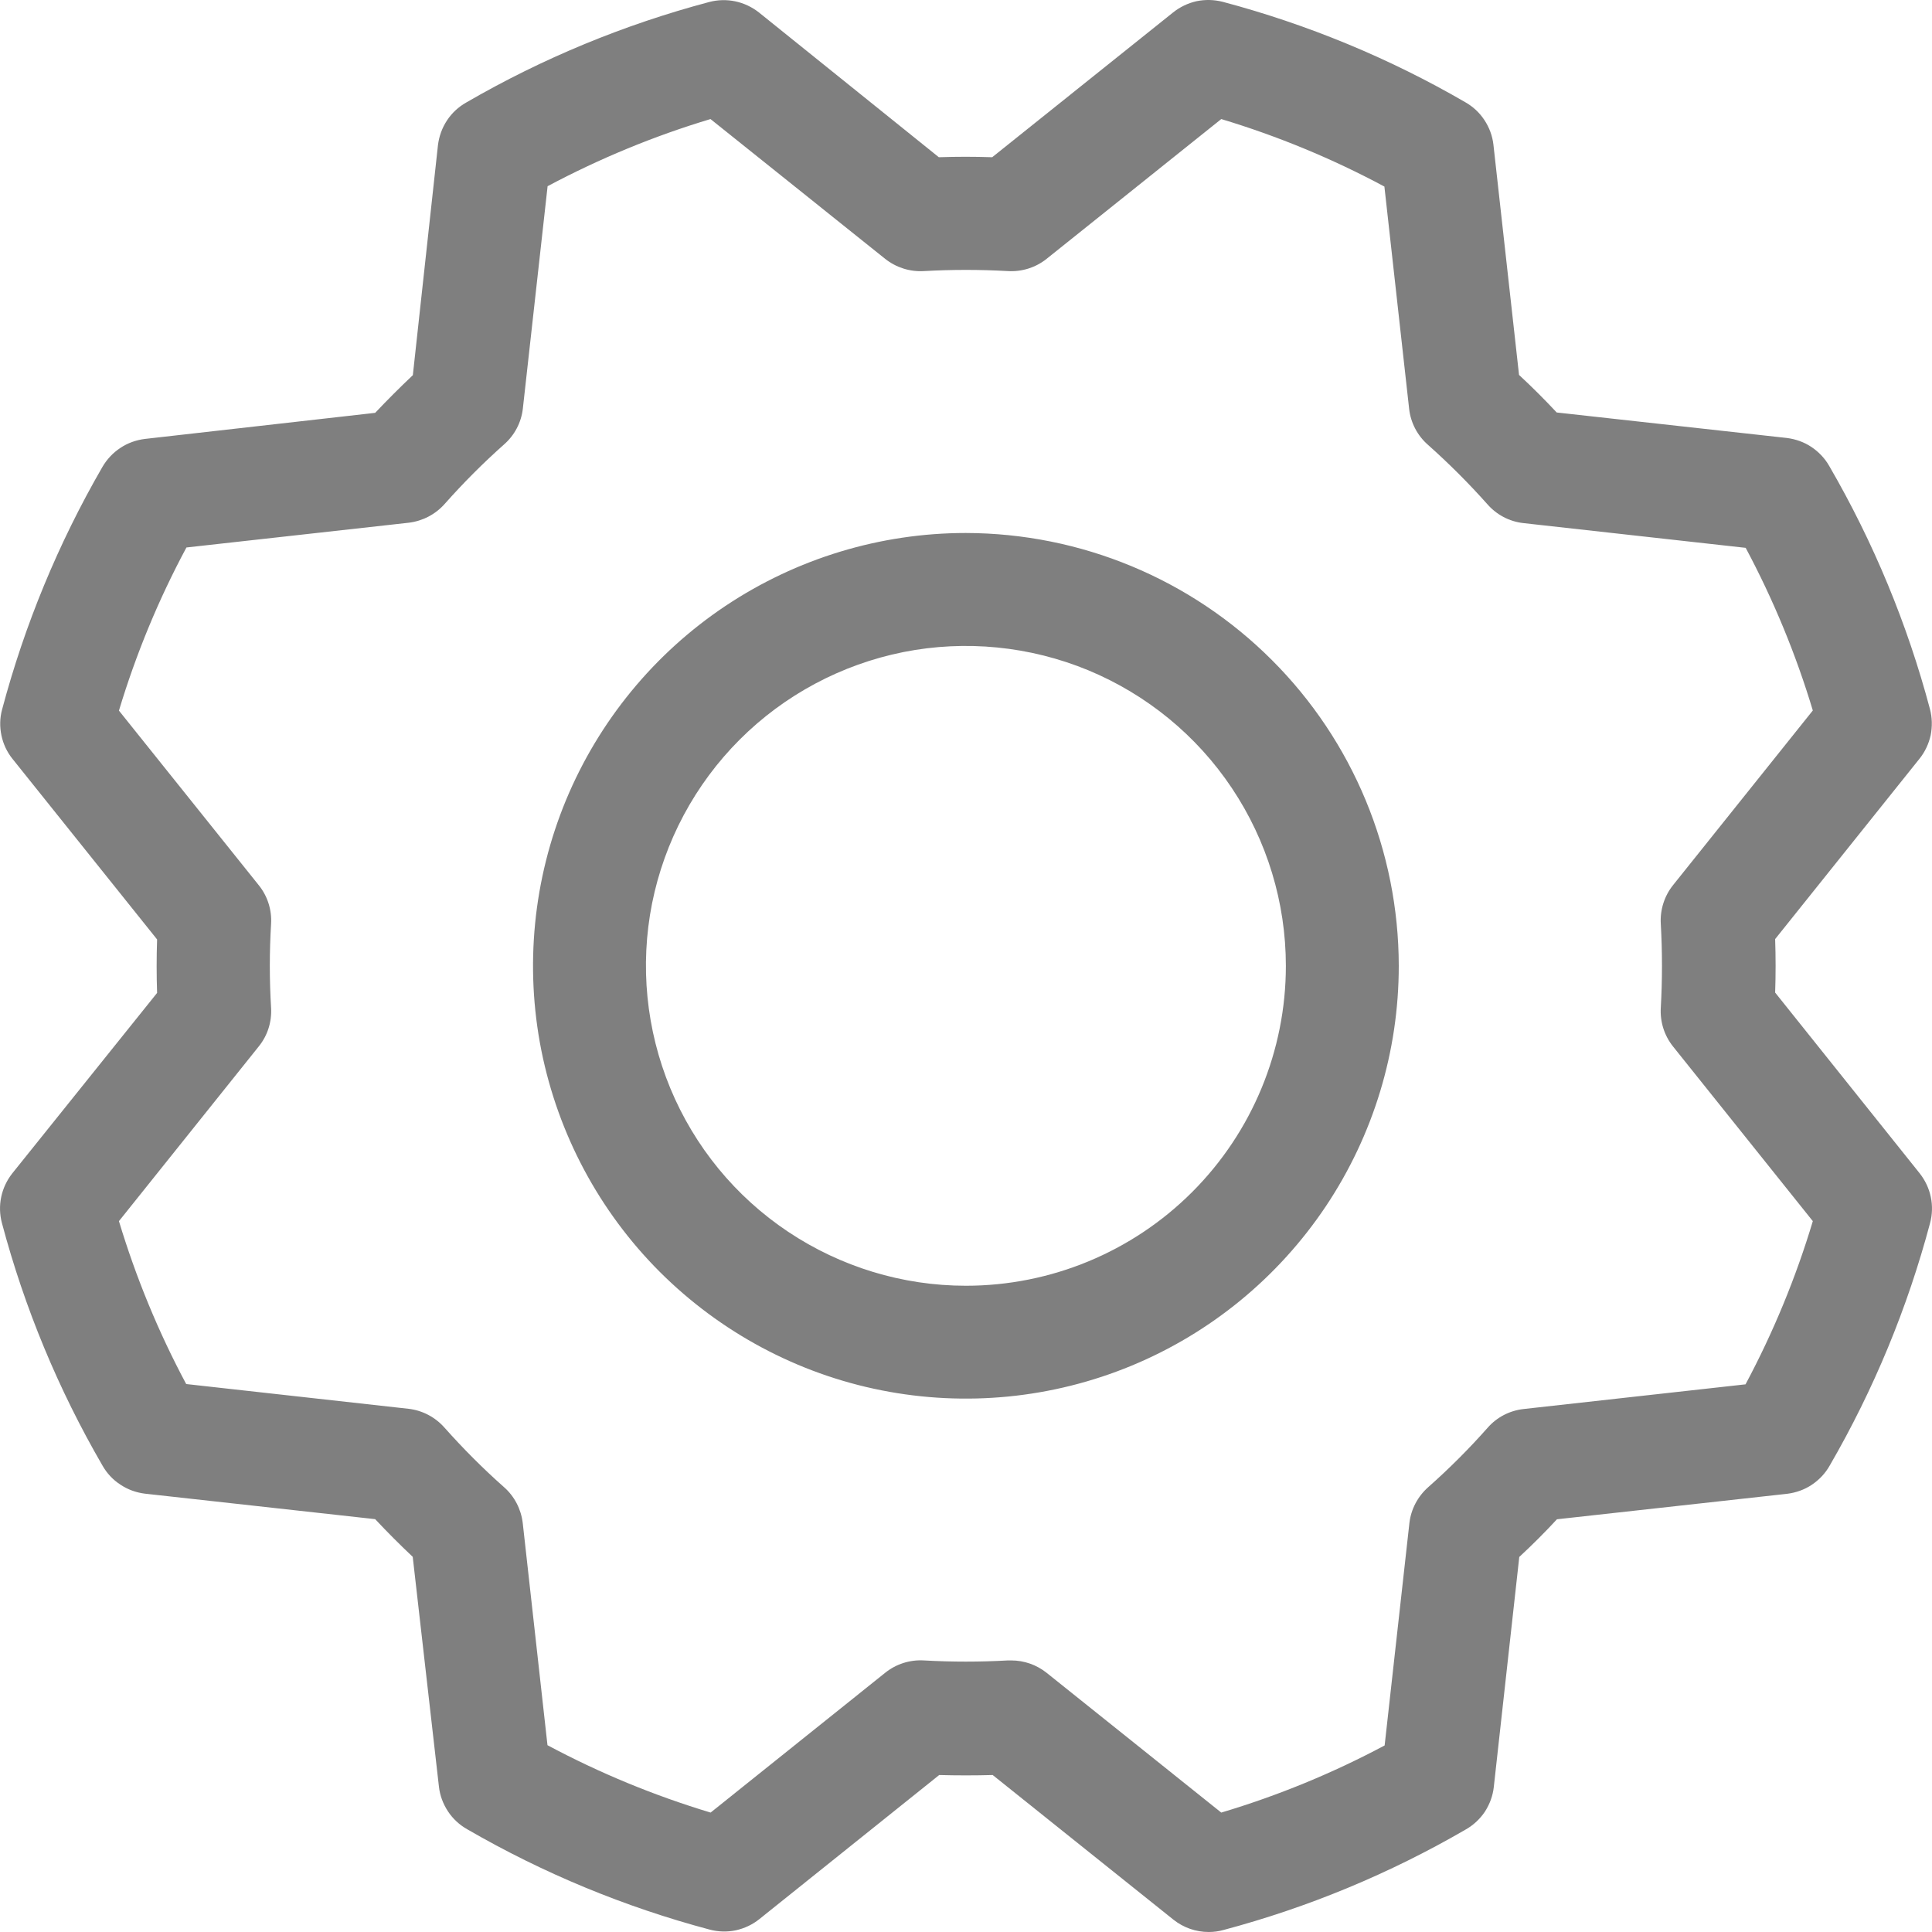 <svg width="16" height="16" viewBox="0 0 16 16" fill="none" xmlns="http://www.w3.org/2000/svg">
<path d="M7.999 4.414C7.29 4.414 6.597 4.625 6.008 5.018C5.418 5.412 4.959 5.972 4.687 6.627C4.416 7.282 4.345 8.003 4.483 8.698C4.622 9.393 4.963 10.032 5.464 10.533C5.966 11.034 6.604 11.376 7.3 11.514C7.995 11.652 8.716 11.581 9.371 11.31C10.026 11.039 10.586 10.579 10.98 9.99C11.374 9.4 11.584 8.708 11.584 7.999C11.583 7.048 11.205 6.137 10.533 5.466C9.861 4.794 8.95 4.416 7.999 4.414ZM7.999 10.648C7.475 10.648 6.963 10.492 6.527 10.201C6.091 9.91 5.752 9.497 5.551 9.012C5.351 8.528 5.298 7.996 5.4 7.482C5.503 6.968 5.755 6.496 6.126 6.125C6.496 5.755 6.968 5.503 7.482 5.4C7.996 5.298 8.529 5.351 9.013 5.551C9.497 5.752 9.911 6.091 10.202 6.527C10.493 6.962 10.649 7.475 10.649 7.999C10.649 8.701 10.37 9.375 9.873 9.872C9.376 10.369 8.702 10.648 7.999 10.648ZM14.701 8.22C14.706 8.073 14.706 7.925 14.701 7.777L15.896 6.284C15.942 6.227 15.973 6.16 15.989 6.089C16.003 6.017 16.002 5.943 15.983 5.872C15.796 5.168 15.516 4.492 15.15 3.861C15.114 3.797 15.063 3.743 15.002 3.702C14.941 3.661 14.87 3.636 14.797 3.627L12.892 3.416C12.792 3.309 12.688 3.205 12.58 3.105L12.368 1.199C12.36 1.126 12.334 1.056 12.293 0.994C12.253 0.933 12.198 0.882 12.134 0.846C11.505 0.481 10.829 0.202 10.126 0.015C10.055 -0.003 9.981 -0.005 9.909 0.01C9.838 0.026 9.771 0.058 9.714 0.104L8.217 1.302C8.07 1.297 7.922 1.297 7.775 1.302L6.285 0.103C6.228 0.058 6.16 0.026 6.089 0.011C6.017 -0.004 5.943 -0.002 5.872 0.017C5.168 0.204 4.492 0.483 3.861 0.849C3.797 0.885 3.742 0.936 3.702 0.997C3.661 1.059 3.636 1.129 3.627 1.202L3.419 3.107C3.312 3.208 3.208 3.312 3.107 3.419L1.2 3.635C1.127 3.644 1.057 3.669 0.996 3.71C0.935 3.75 0.884 3.805 0.847 3.869C0.483 4.499 0.204 5.174 0.017 5.877C-0.002 5.947 -0.003 6.02 0.012 6.091C0.027 6.162 0.058 6.228 0.103 6.284L1.301 7.78C1.296 7.928 1.296 8.076 1.301 8.223L0.102 9.717C0.057 9.774 0.025 9.841 0.01 9.913C-0.005 9.984 -0.003 10.058 0.016 10.129C0.203 10.832 0.483 11.507 0.848 12.136C0.884 12.2 0.935 12.255 0.997 12.295C1.058 12.336 1.128 12.361 1.201 12.37L3.107 12.581C3.207 12.688 3.311 12.792 3.418 12.893L3.635 14.796C3.643 14.869 3.669 14.939 3.71 15.001C3.75 15.062 3.805 15.113 3.869 15.149C4.499 15.514 5.174 15.793 5.877 15.98C5.948 15.999 6.022 16.001 6.094 15.986C6.165 15.97 6.232 15.939 6.289 15.893L7.778 14.7C7.925 14.704 8.073 14.704 8.221 14.7L9.718 15.898C9.801 15.964 9.904 16 10.01 16C10.05 16 10.091 15.995 10.13 15.984C10.833 15.797 11.508 15.517 12.137 15.152C12.201 15.116 12.256 15.065 12.297 15.004C12.337 14.942 12.363 14.872 12.371 14.799L12.582 12.894C12.69 12.794 12.794 12.69 12.894 12.582L14.8 12.371C14.873 12.362 14.944 12.337 15.005 12.296C15.066 12.255 15.117 12.201 15.153 12.137C15.518 11.507 15.797 10.832 15.984 10.129C16.003 10.058 16.005 9.984 15.99 9.913C15.975 9.841 15.943 9.774 15.898 9.717L14.701 8.22ZM14.46 11.464L12.617 11.669C12.502 11.682 12.396 11.737 12.32 11.824C12.166 11.998 12.002 12.162 11.828 12.316C11.741 12.393 11.685 12.499 11.672 12.614L11.467 14.455C11.036 14.685 10.583 14.871 10.114 15.011L8.667 13.853C8.584 13.787 8.481 13.751 8.375 13.751H8.347C8.115 13.764 7.883 13.764 7.652 13.751C7.536 13.744 7.422 13.78 7.331 13.853L5.885 15.011C5.417 14.87 4.964 14.683 4.534 14.453L4.329 12.612C4.315 12.497 4.26 12.391 4.173 12.315C3.999 12.161 3.835 11.996 3.681 11.823C3.604 11.736 3.498 11.68 3.383 11.667L1.542 11.462C1.312 11.032 1.126 10.58 0.985 10.113L2.143 8.666C2.216 8.576 2.252 8.462 2.245 8.346C2.231 8.115 2.231 7.883 2.245 7.651C2.252 7.536 2.216 7.421 2.143 7.331L0.985 5.885C1.126 5.417 1.313 4.964 1.544 4.534L3.385 4.329C3.5 4.315 3.606 4.26 3.683 4.173C3.837 3.999 4.001 3.835 4.174 3.681C4.261 3.605 4.317 3.499 4.33 3.384L4.535 1.542C4.965 1.313 5.417 1.126 5.884 0.986L7.331 2.144C7.422 2.216 7.536 2.252 7.652 2.245C7.883 2.232 8.115 2.232 8.347 2.245C8.462 2.252 8.577 2.216 8.667 2.144L10.114 0.986C10.582 1.127 11.034 1.314 11.465 1.545L11.67 3.387C11.683 3.502 11.739 3.608 11.826 3.684C11.999 3.838 12.164 4.003 12.318 4.176C12.394 4.263 12.5 4.319 12.615 4.332L14.457 4.537C14.686 4.966 14.873 5.418 15.013 5.884L13.855 7.331C13.783 7.421 13.747 7.536 13.754 7.651C13.767 7.883 13.767 8.115 13.754 8.346C13.747 8.462 13.783 8.576 13.855 8.666L15.013 10.113C14.873 10.58 14.686 11.033 14.456 11.464H14.46Z" fill="#7F7F7F"/>
</svg>
